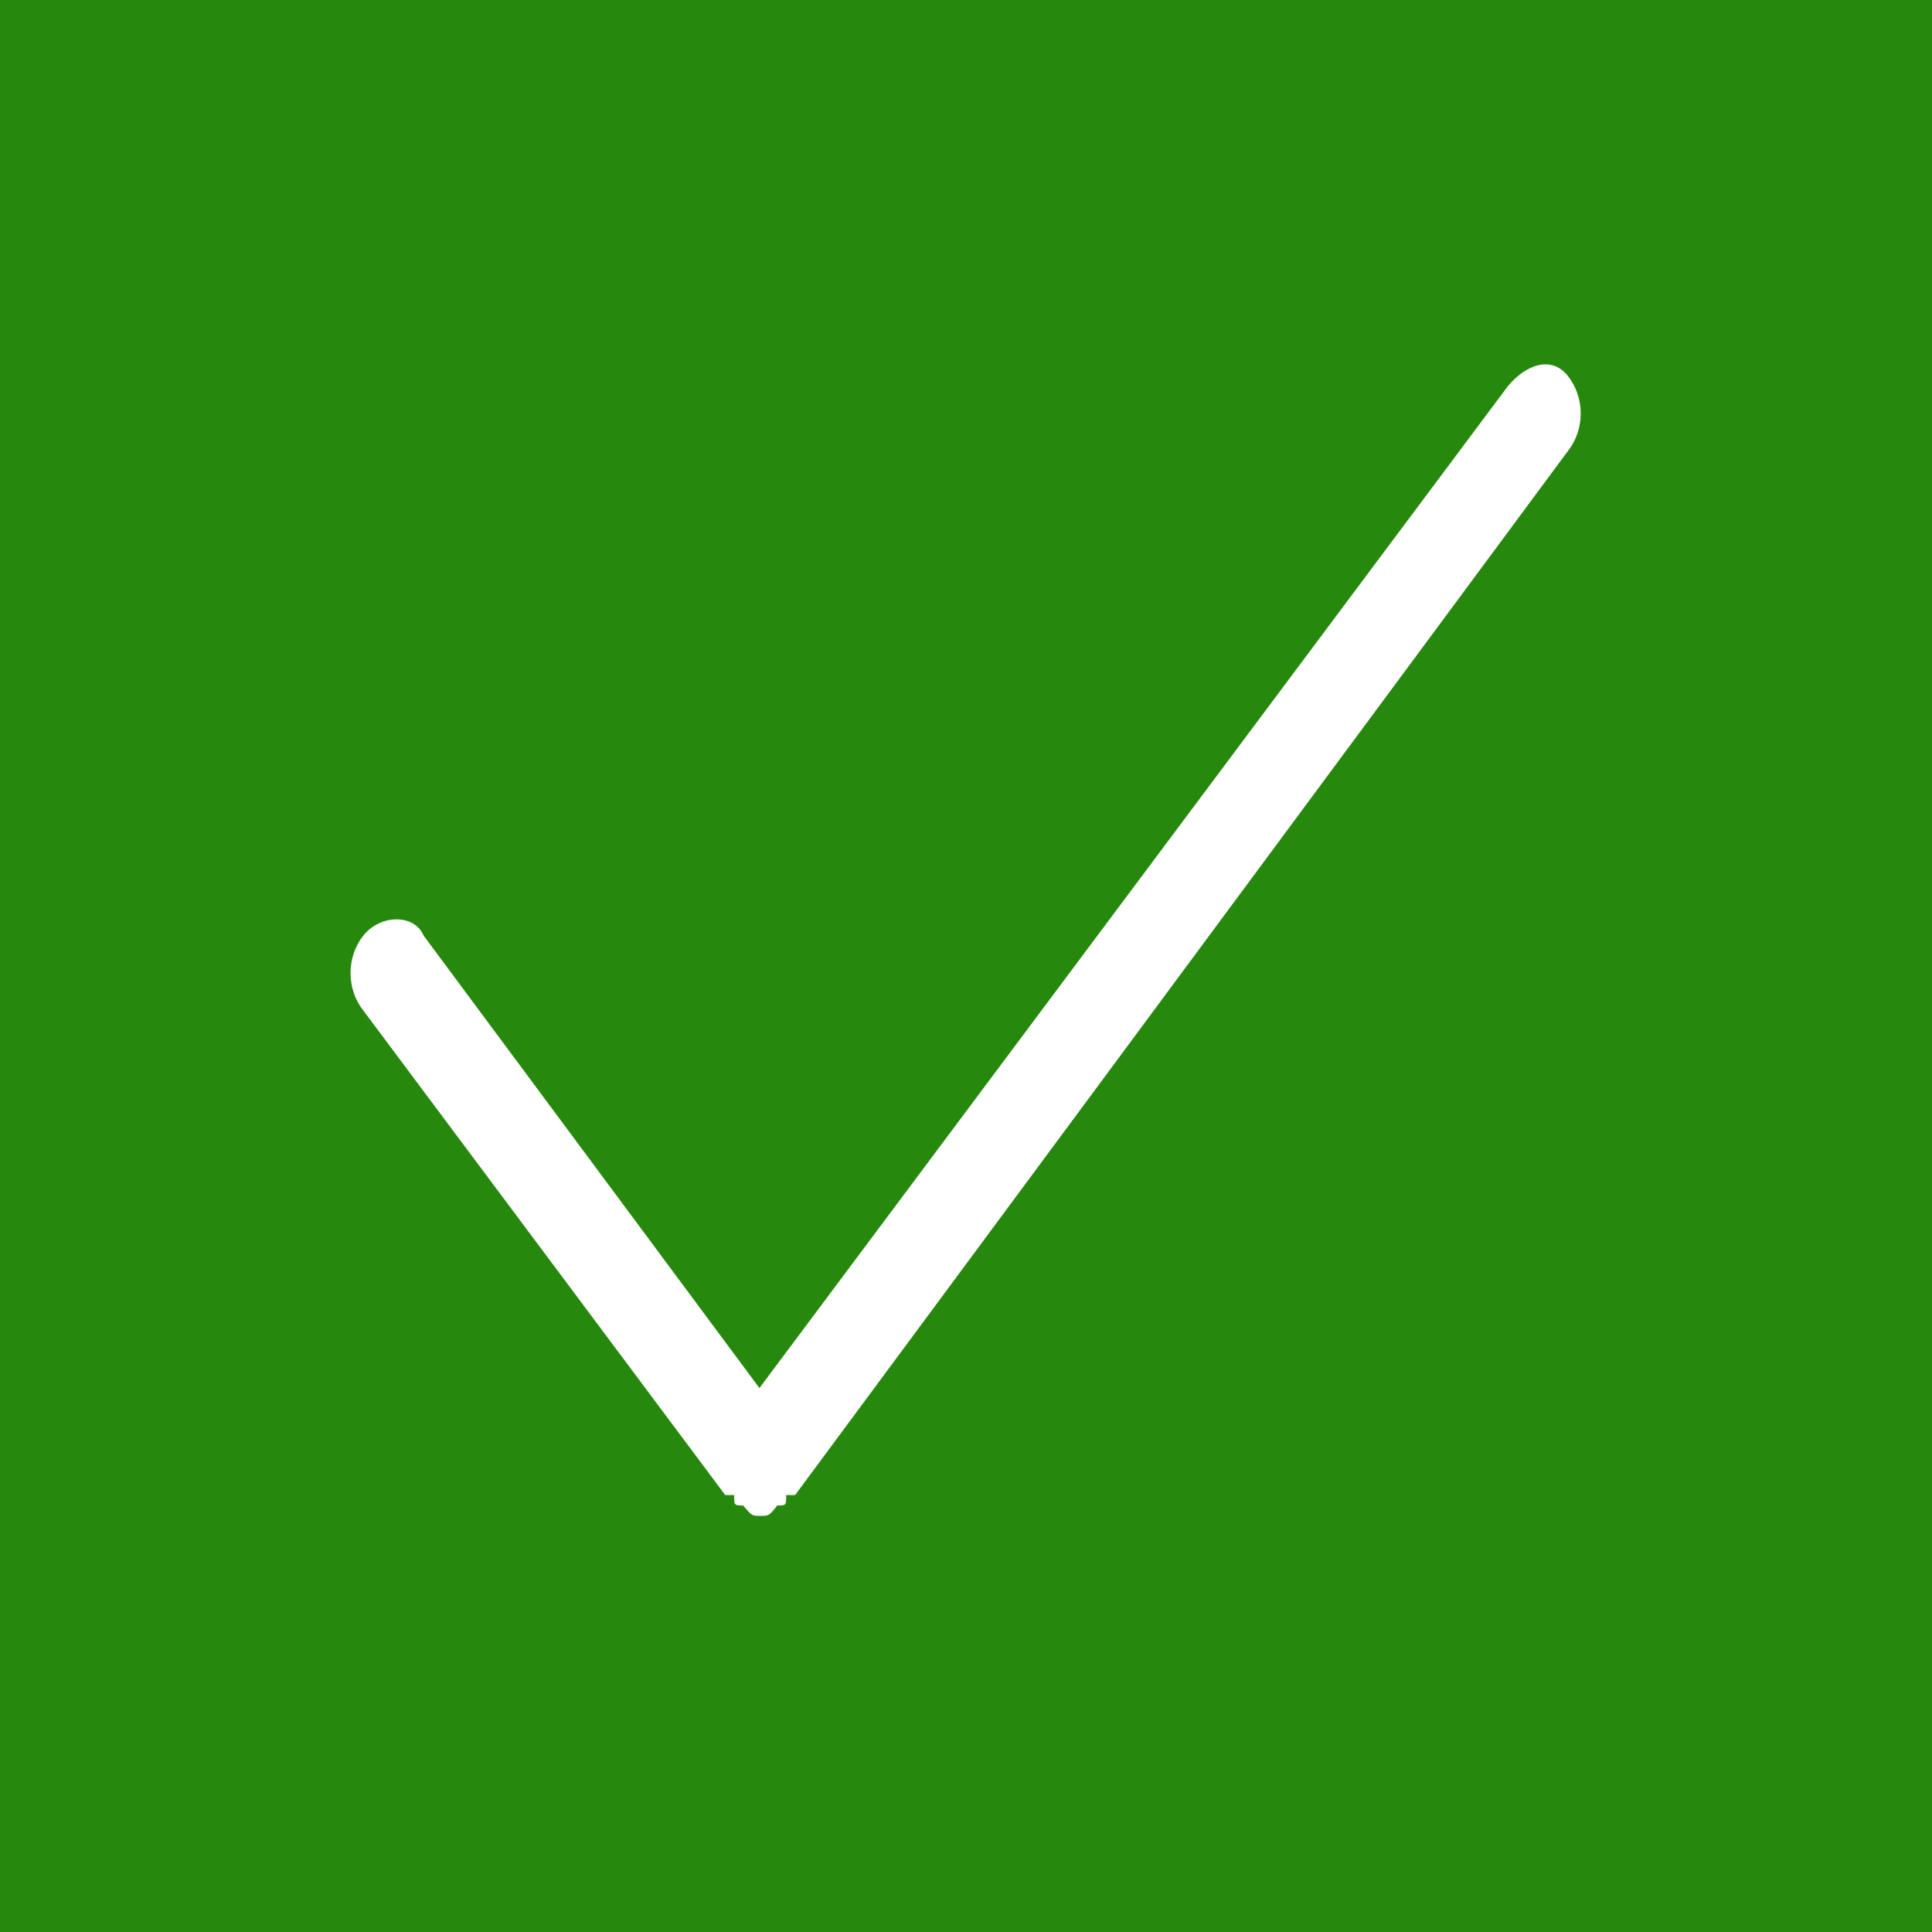 <?xml version="1.0" encoding="utf-8"?>
<!-- Generator: Adobe Illustrator 28.0.0, SVG Export Plug-In . SVG Version: 6.00 Build 0)  -->
<svg version="1.1" id="Layer_1" xmlns="http://www.w3.org/2000/svg" xmlns:xlink="http://www.w3.org/1999/xlink" x="0px" y="0px"
	 viewBox="0 0 260 260" style="enable-background:new 0 0 260 260;" xml:space="preserve">
<style type="text/css">
	.st0{fill:#26890D;}
	.st1{fill-rule:evenodd;clip-rule:evenodd;fill:#FFFFFF;}
</style>
<rect class="st0" width="260" height="260"/>
<path class="st1" d="M97.6,201.2L97.6,201.2c0,0,0,0,1.2,0c0,1.4,0,1.4,1.2,1.4l0,0c1.2,1.4,1.2,1.4,2.3,1.4c1.2,0,1.2,0,2.3-1.4
	l0,0c1.2,0,1.2,0,1.2-1.4l0,0c0,0,0,0,1.2,0C211,60.7,211,60.7,211,60.7c2.3-2.9,2.3-7.2,0-10.1c-2.3-2.9-5.8-1.4-8.1,1.4
	C102.2,186.8,102.2,186.8,102.2,186.8C57,125.9,57,125.9,57,125.9c-1.2-2.9-5.8-2.9-8.1,0c-2.3,2.9-2.3,7.2,0,10.1L97.6,201.2z"/>
</svg>
